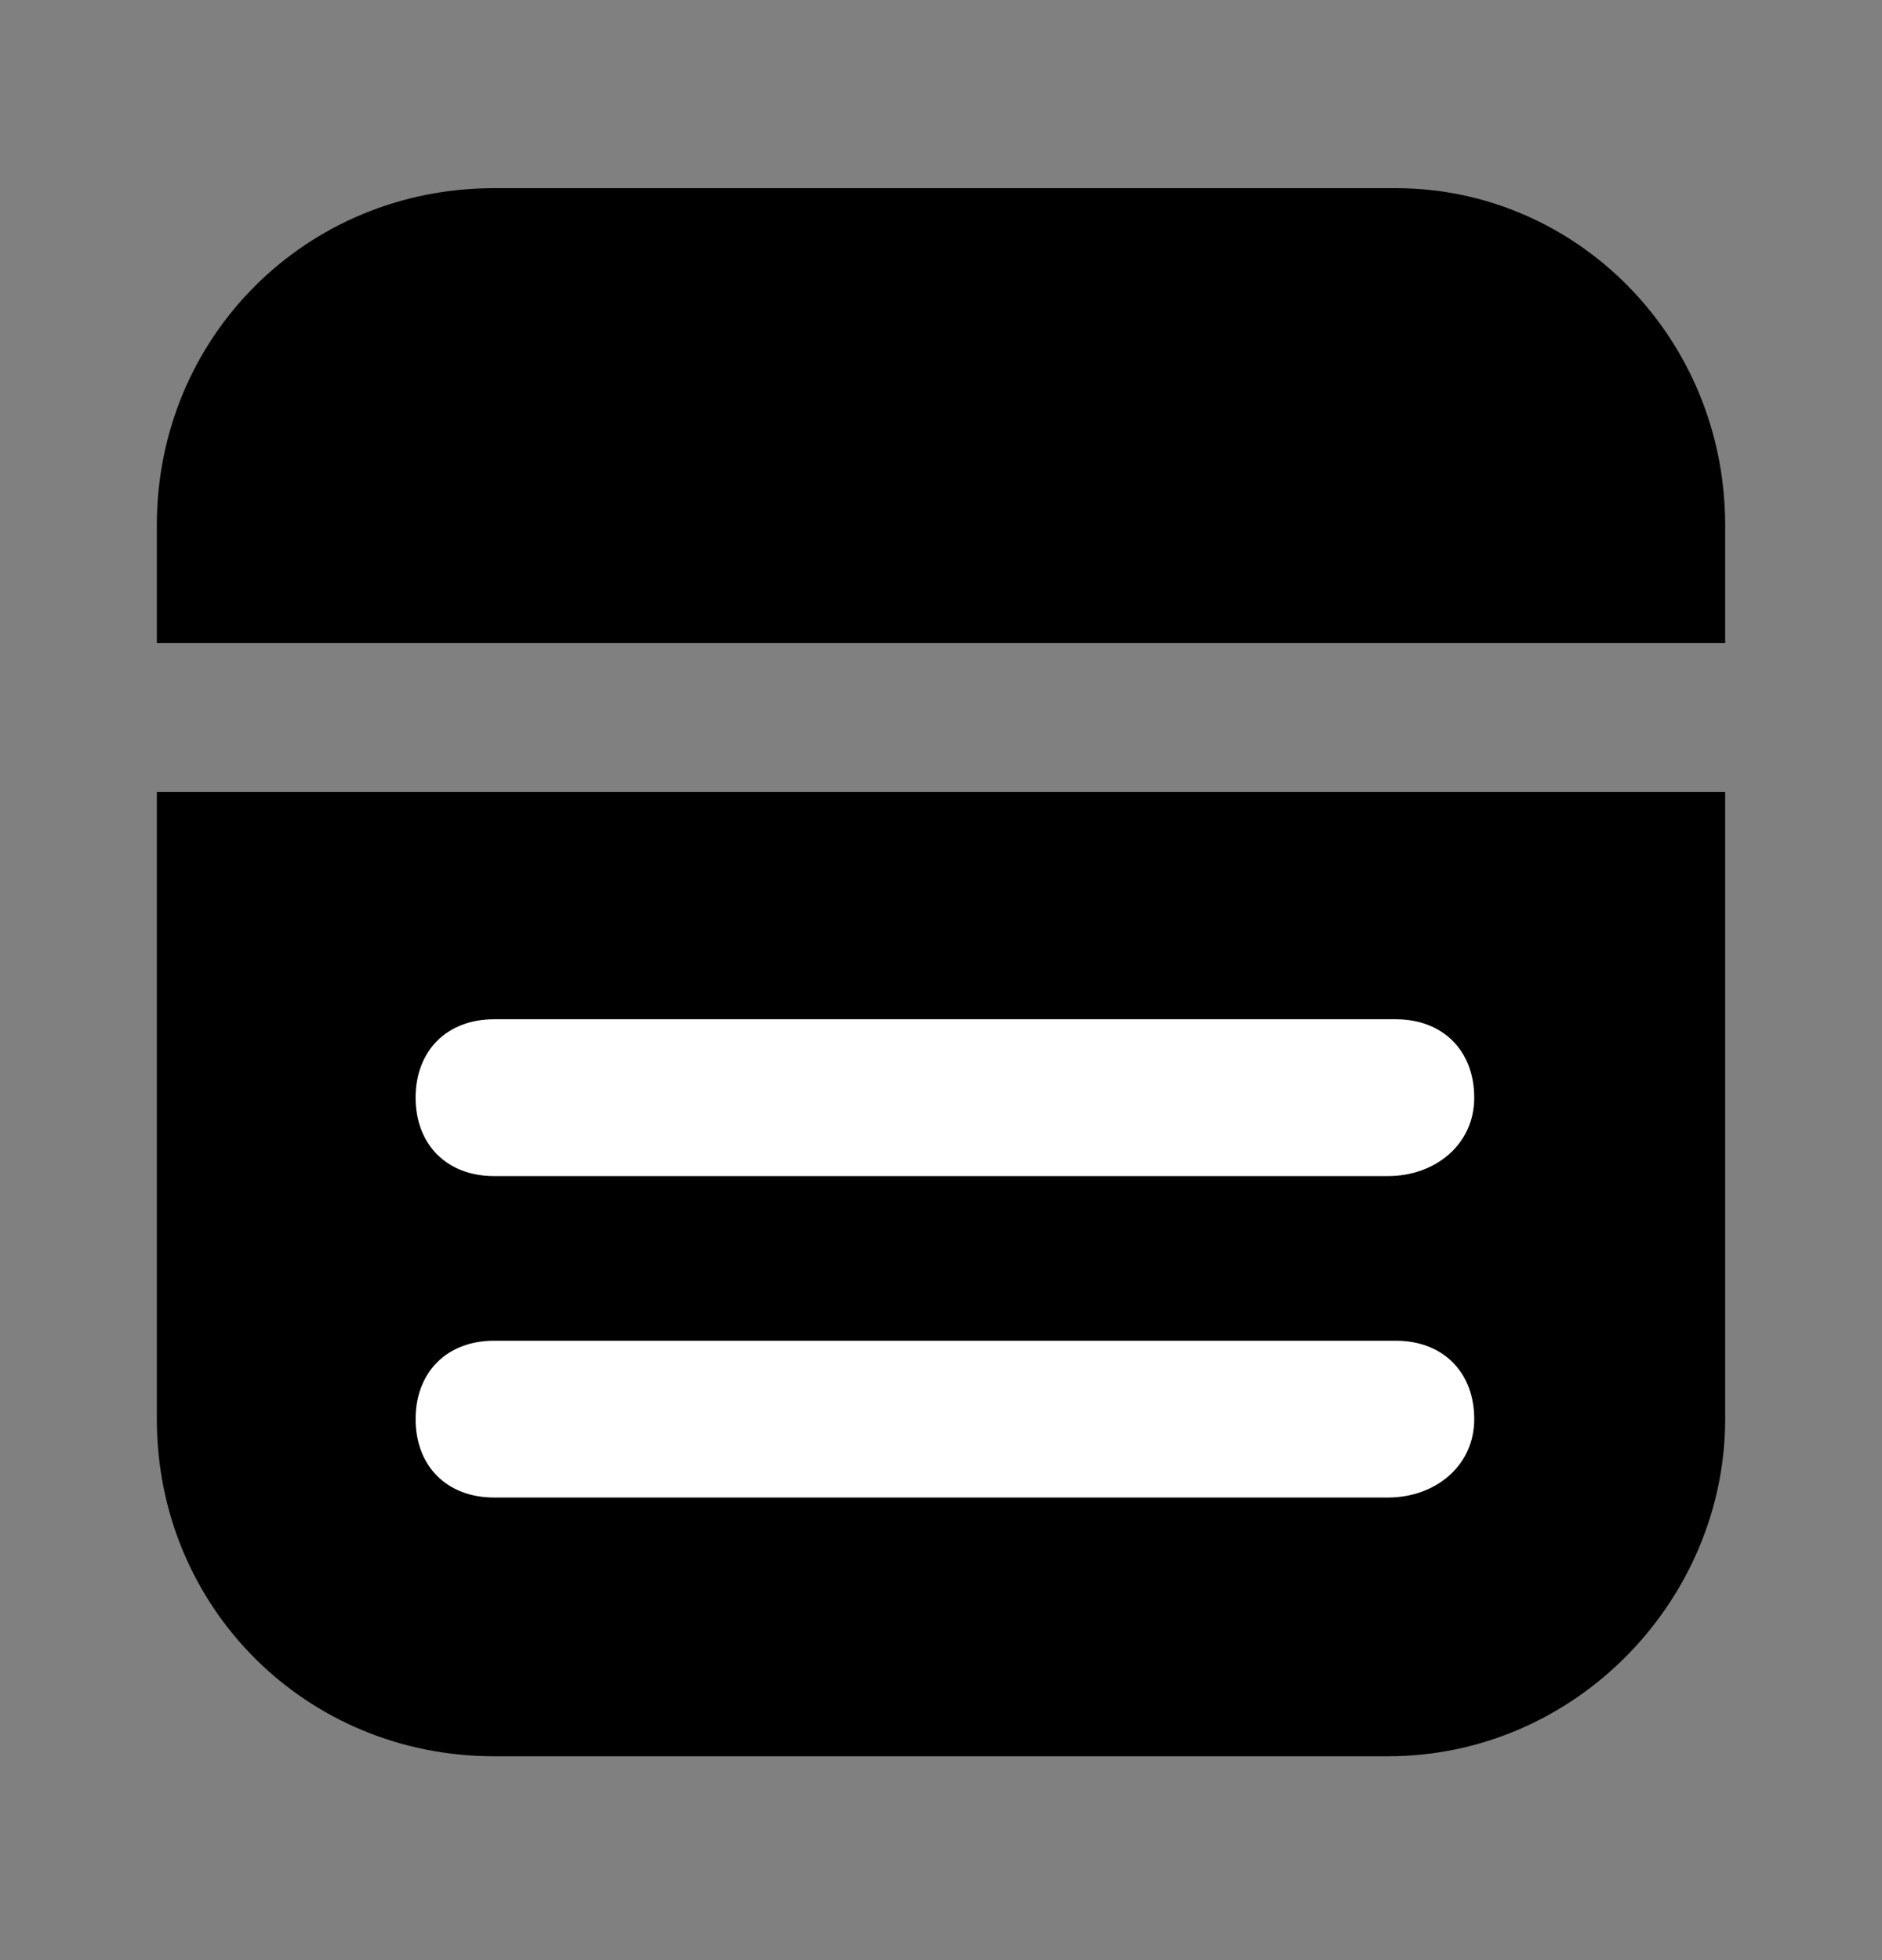 <svg xmlns="http://www.w3.org/2000/svg" fill="none" viewBox="0 0 24 25"><rect x="0" y="0" width="24" height="25" fill="#808080" stroke="none"/><path fill="#000" d="M22 6.7v1.5H2V6.7c0-2.4 1.9-4.3 4.3-4.3h11.5c2.3 0 4.2 1.9 4.2 4.3M2 10.1h20v8c0 2.3-1.9 4.3-4.3 4.3H6.3c-2.4 0-4.3-1.9-4.3-4.3z"/><path fill="#fff" d="M17.7 15H6.3c-.6 0-1-.4-1-1s.4-1 1-1h11.5c.6 0 1 .4 1 1s-.5 1-1.1 1m0 4.1H6.3c-.6 0-1-.4-1-1s.4-1 1-1h11.5c.6 0 1 .4 1 1s-.5 1-1.1 1"/></svg>